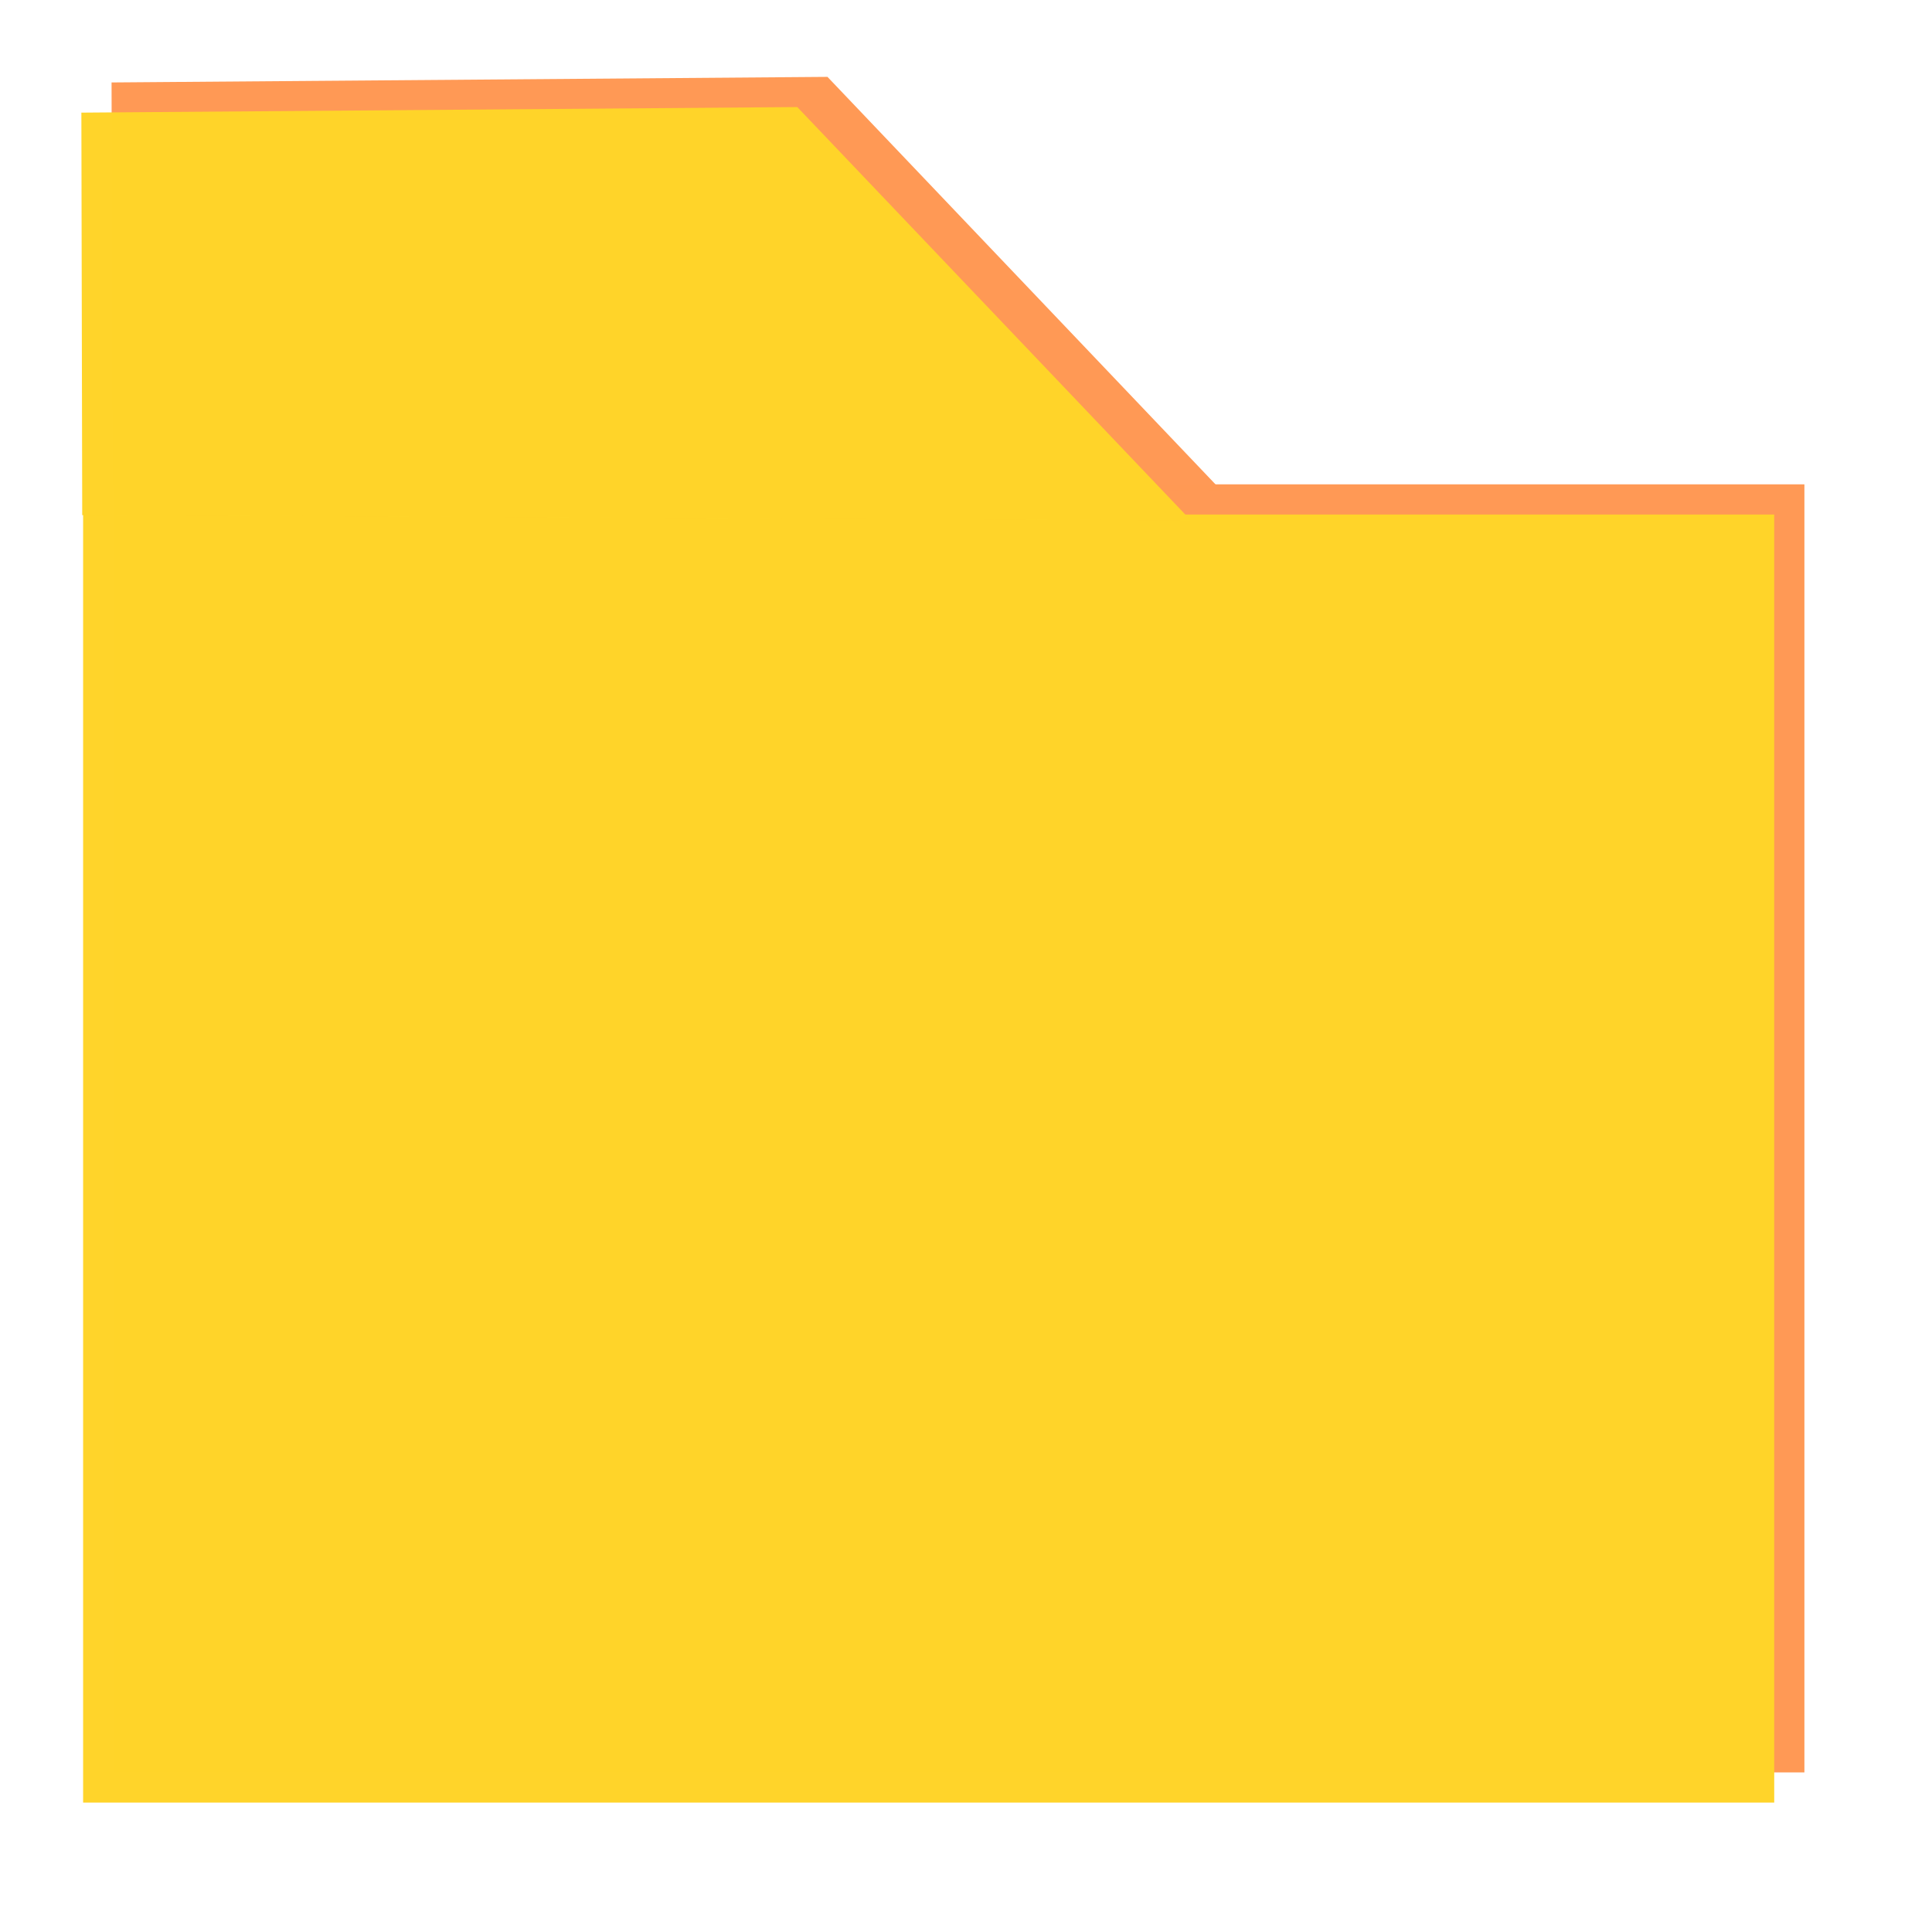 <?xml version="1.0" encoding="UTF-8" standalone="no"?>
<!-- Created with Inkscape (http://www.inkscape.org/) -->

<svg
   width="64mm"
   height="64mm"
   viewBox="0 0 64 64"
   version="1.1"
   id="svg5"
   inkscape:version="1.1.2 (0a00cf5339, 2022-02-04)"
   sodipodi:docname="folder.svg"
   xmlns:inkscape="http://www.inkscape.org/namespaces/inkscape"
   xmlns:sodipodi="http://sodipodi.sourceforge.net/DTD/sodipodi-0.dtd"
   xmlns="http://www.w3.org/2000/svg"
   xmlns:svg="http://www.w3.org/2000/svg">
  <sodipodi:namedview
     id="namedview7"
     pagecolor="#ffffff"
     bordercolor="#666666"
     borderopacity="1.0"
     inkscape:pageshadow="2"
     inkscape:pageopacity="0.0"
     inkscape:pagecheckerboard="0"
     inkscape:document-units="mm"
     showgrid="false"
     inkscape:zoom="2.0914153"
     inkscape:cx="118.81906"
     inkscape:cy="132.20712"
     inkscape:window-width="1920"
     inkscape:window-height="995"
     inkscape:window-x="0"
     inkscape:window-y="0"
     inkscape:window-maximized="1"
     inkscape:current-layer="layer1" />
  <defs
     id="defs2" />
  <g
     inkscape:label="Layer 1"
     inkscape:groupmode="layer"
     id="layer1">
    <g
       id="g1533-3"
       transform="matrix(0.878,0,0,0.878,3.598,2.546)"
       style="fill:#ff9955">
      <rect
         style="fill:#ff9955;fill-opacity:0.994;stroke:#000000;stroke-width:0"
         id="rect846-6"
         width="63.804"
         height="48.598"
         x="0.177"
         y="15.374" />
      <path
         id="path1255-7"
         style="fill:#ff9955;fill-opacity:0.994;stroke:#000000;stroke-width:0"
         transform="matrix(0.167,0,0,0.153,8.335,7.774)"
         d="M 201.449,51.154 -49.053,49.83 -49.245,-49.432 112.496,-50.807 Z"
         sodipodi:nodetypes="ccccc" />
    </g>
    <g
       id="g1533"
       transform="matrix(0.878,0,0,0.878,2.598,3.546)">
      <rect
         style="fill:#ffd42a;fill-opacity:0.994;stroke:#000000;stroke-width:0"
         id="rect846"
         width="63.804"
         height="48.598"
         x="0.177"
         y="15.374" />
      <path
         id="path1255"
         style="fill:#ffd42a;fill-opacity:0.994;stroke:#000000;stroke-width:0"
         transform="matrix(0.167,0,0,0.153,8.335,7.774)"
         d="M 201.449,51.154 -49.053,49.83 -49.245,-49.432 112.496,-50.807 Z"
         sodipodi:nodetypes="ccccc" />
    </g>
  </g>
</svg>
